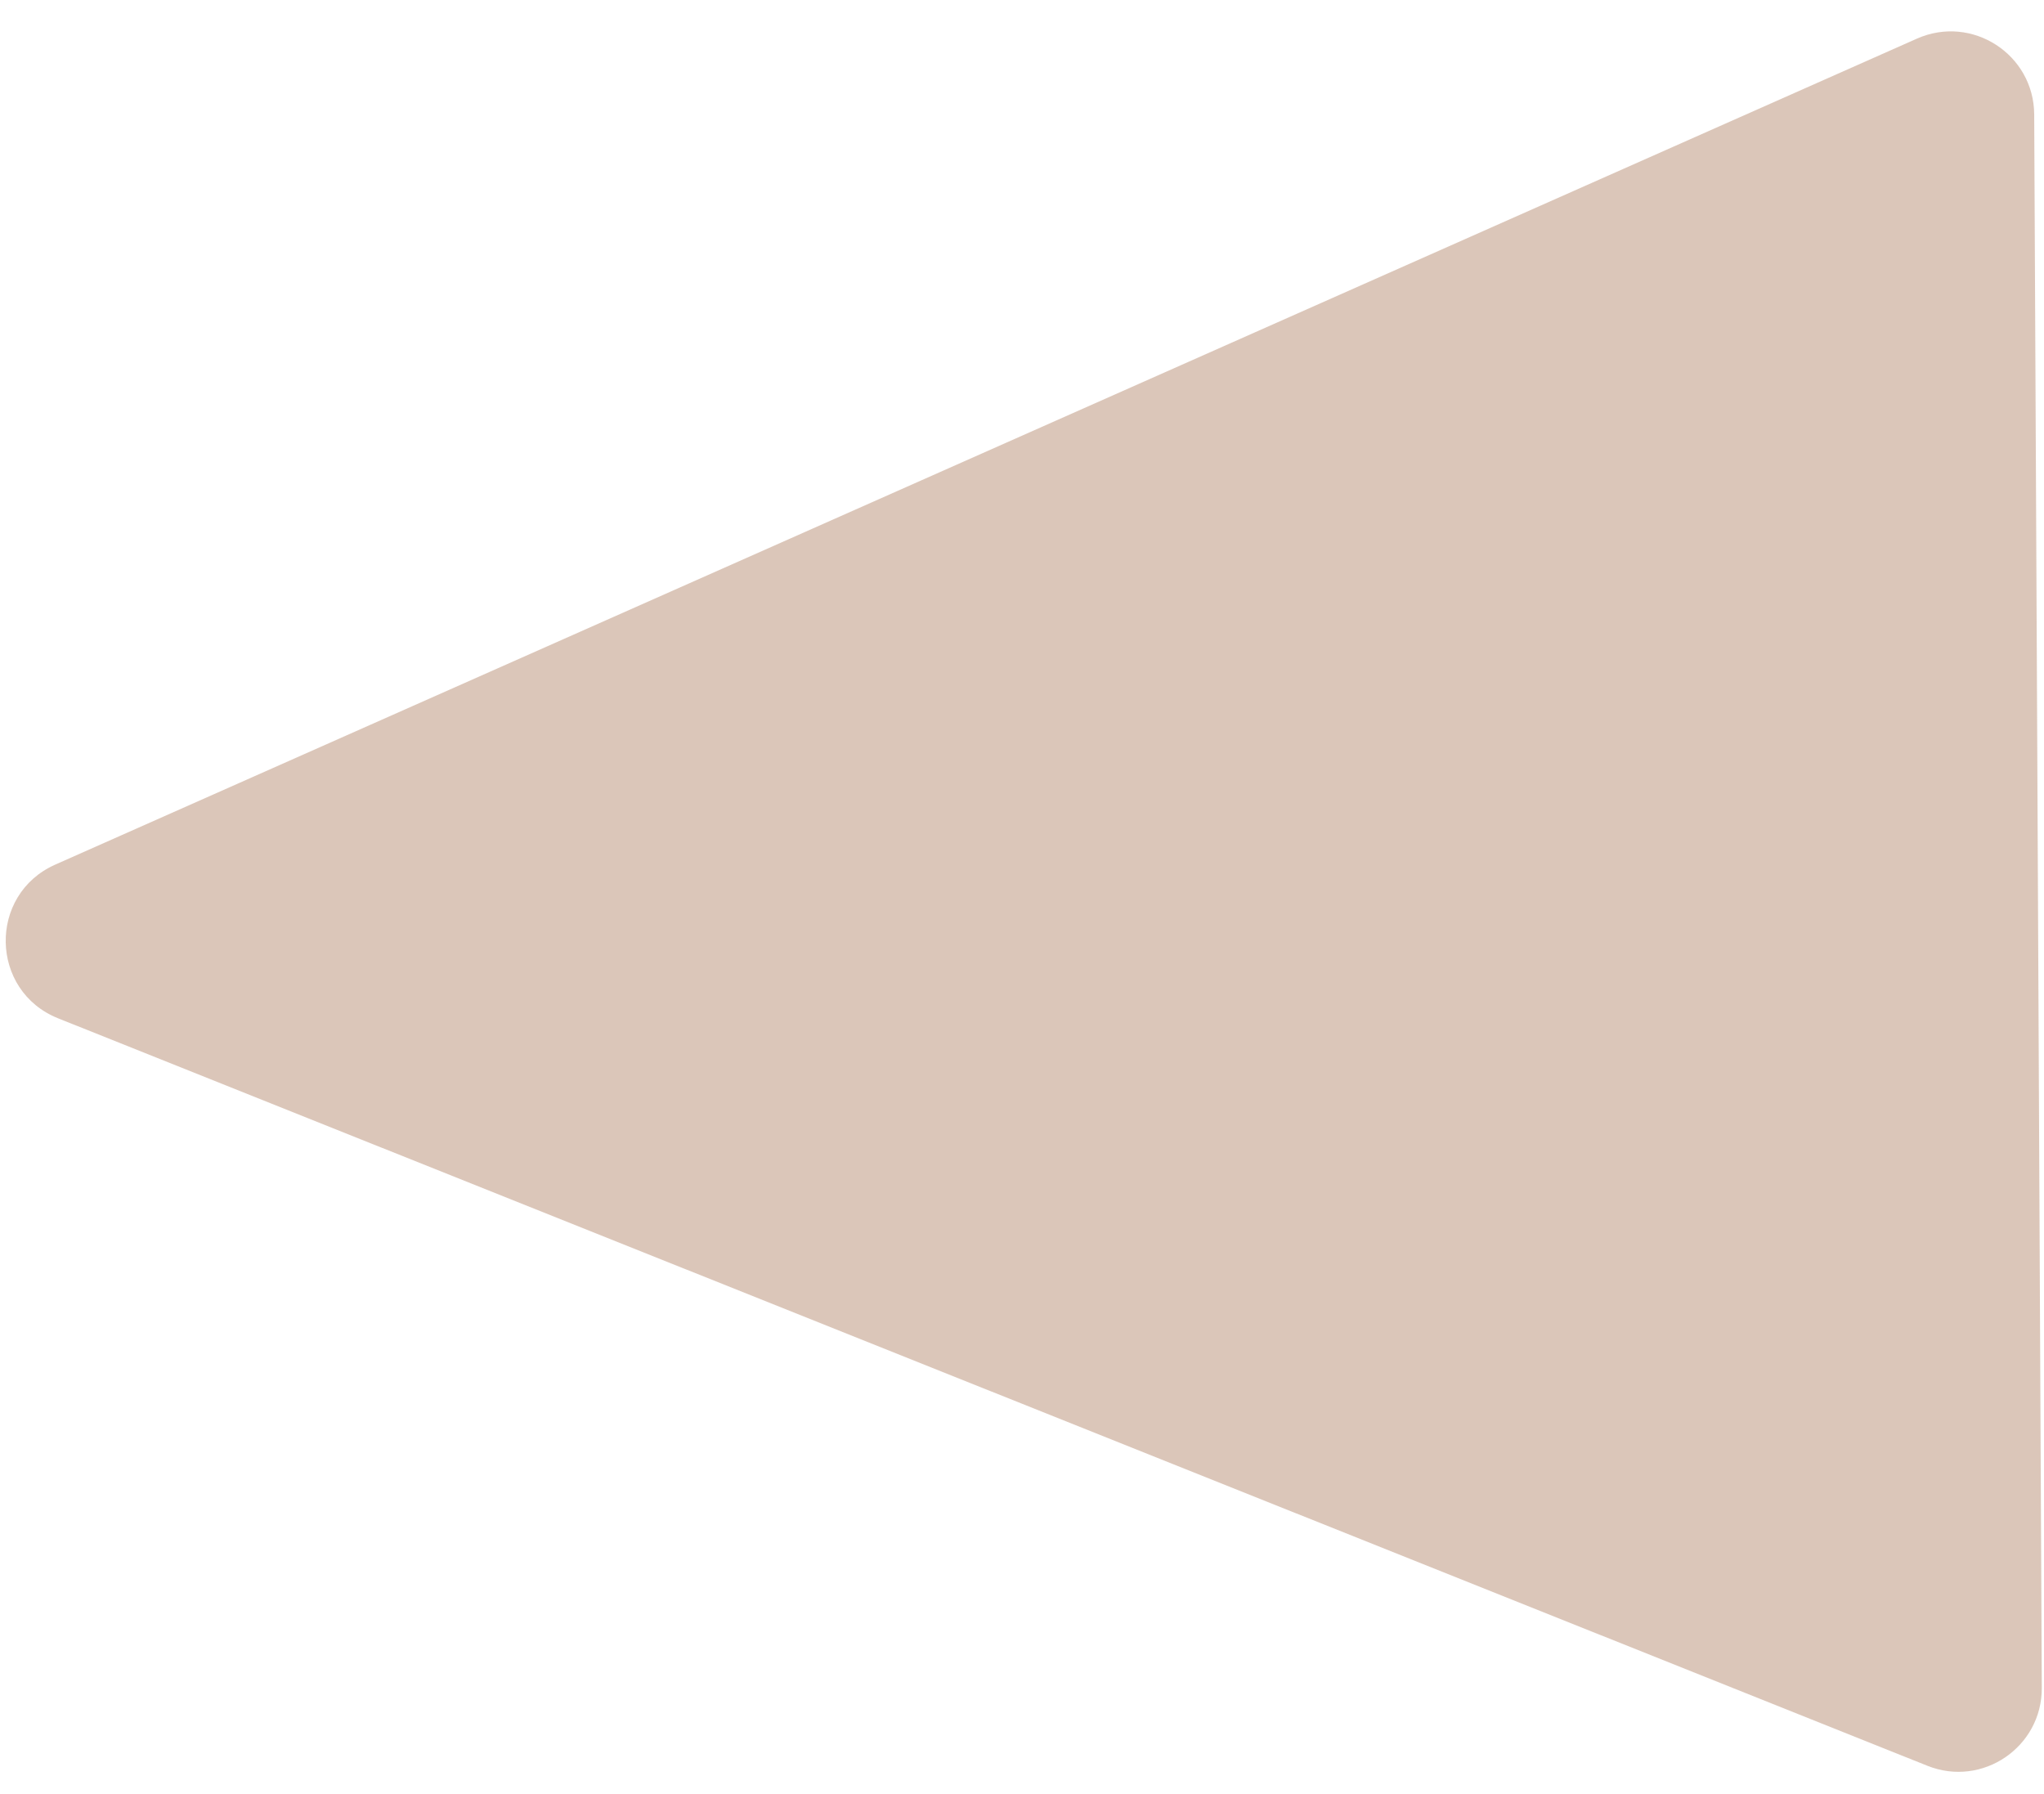 <svg width="49" height="43" viewBox="0 0 49 43" fill="none" xmlns="http://www.w3.org/2000/svg">
<path opacity="0.5" d="M48.765 2.744L48.947 40.459C48.954 41.878 47.522 42.853 46.205 42.326L1.395 24.41C-0.249 23.753 -0.292 21.442 1.326 20.724L45.954 0.926C47.273 0.341 48.758 1.302 48.765 2.744Z" fill="#B98E75"/>
</svg>
